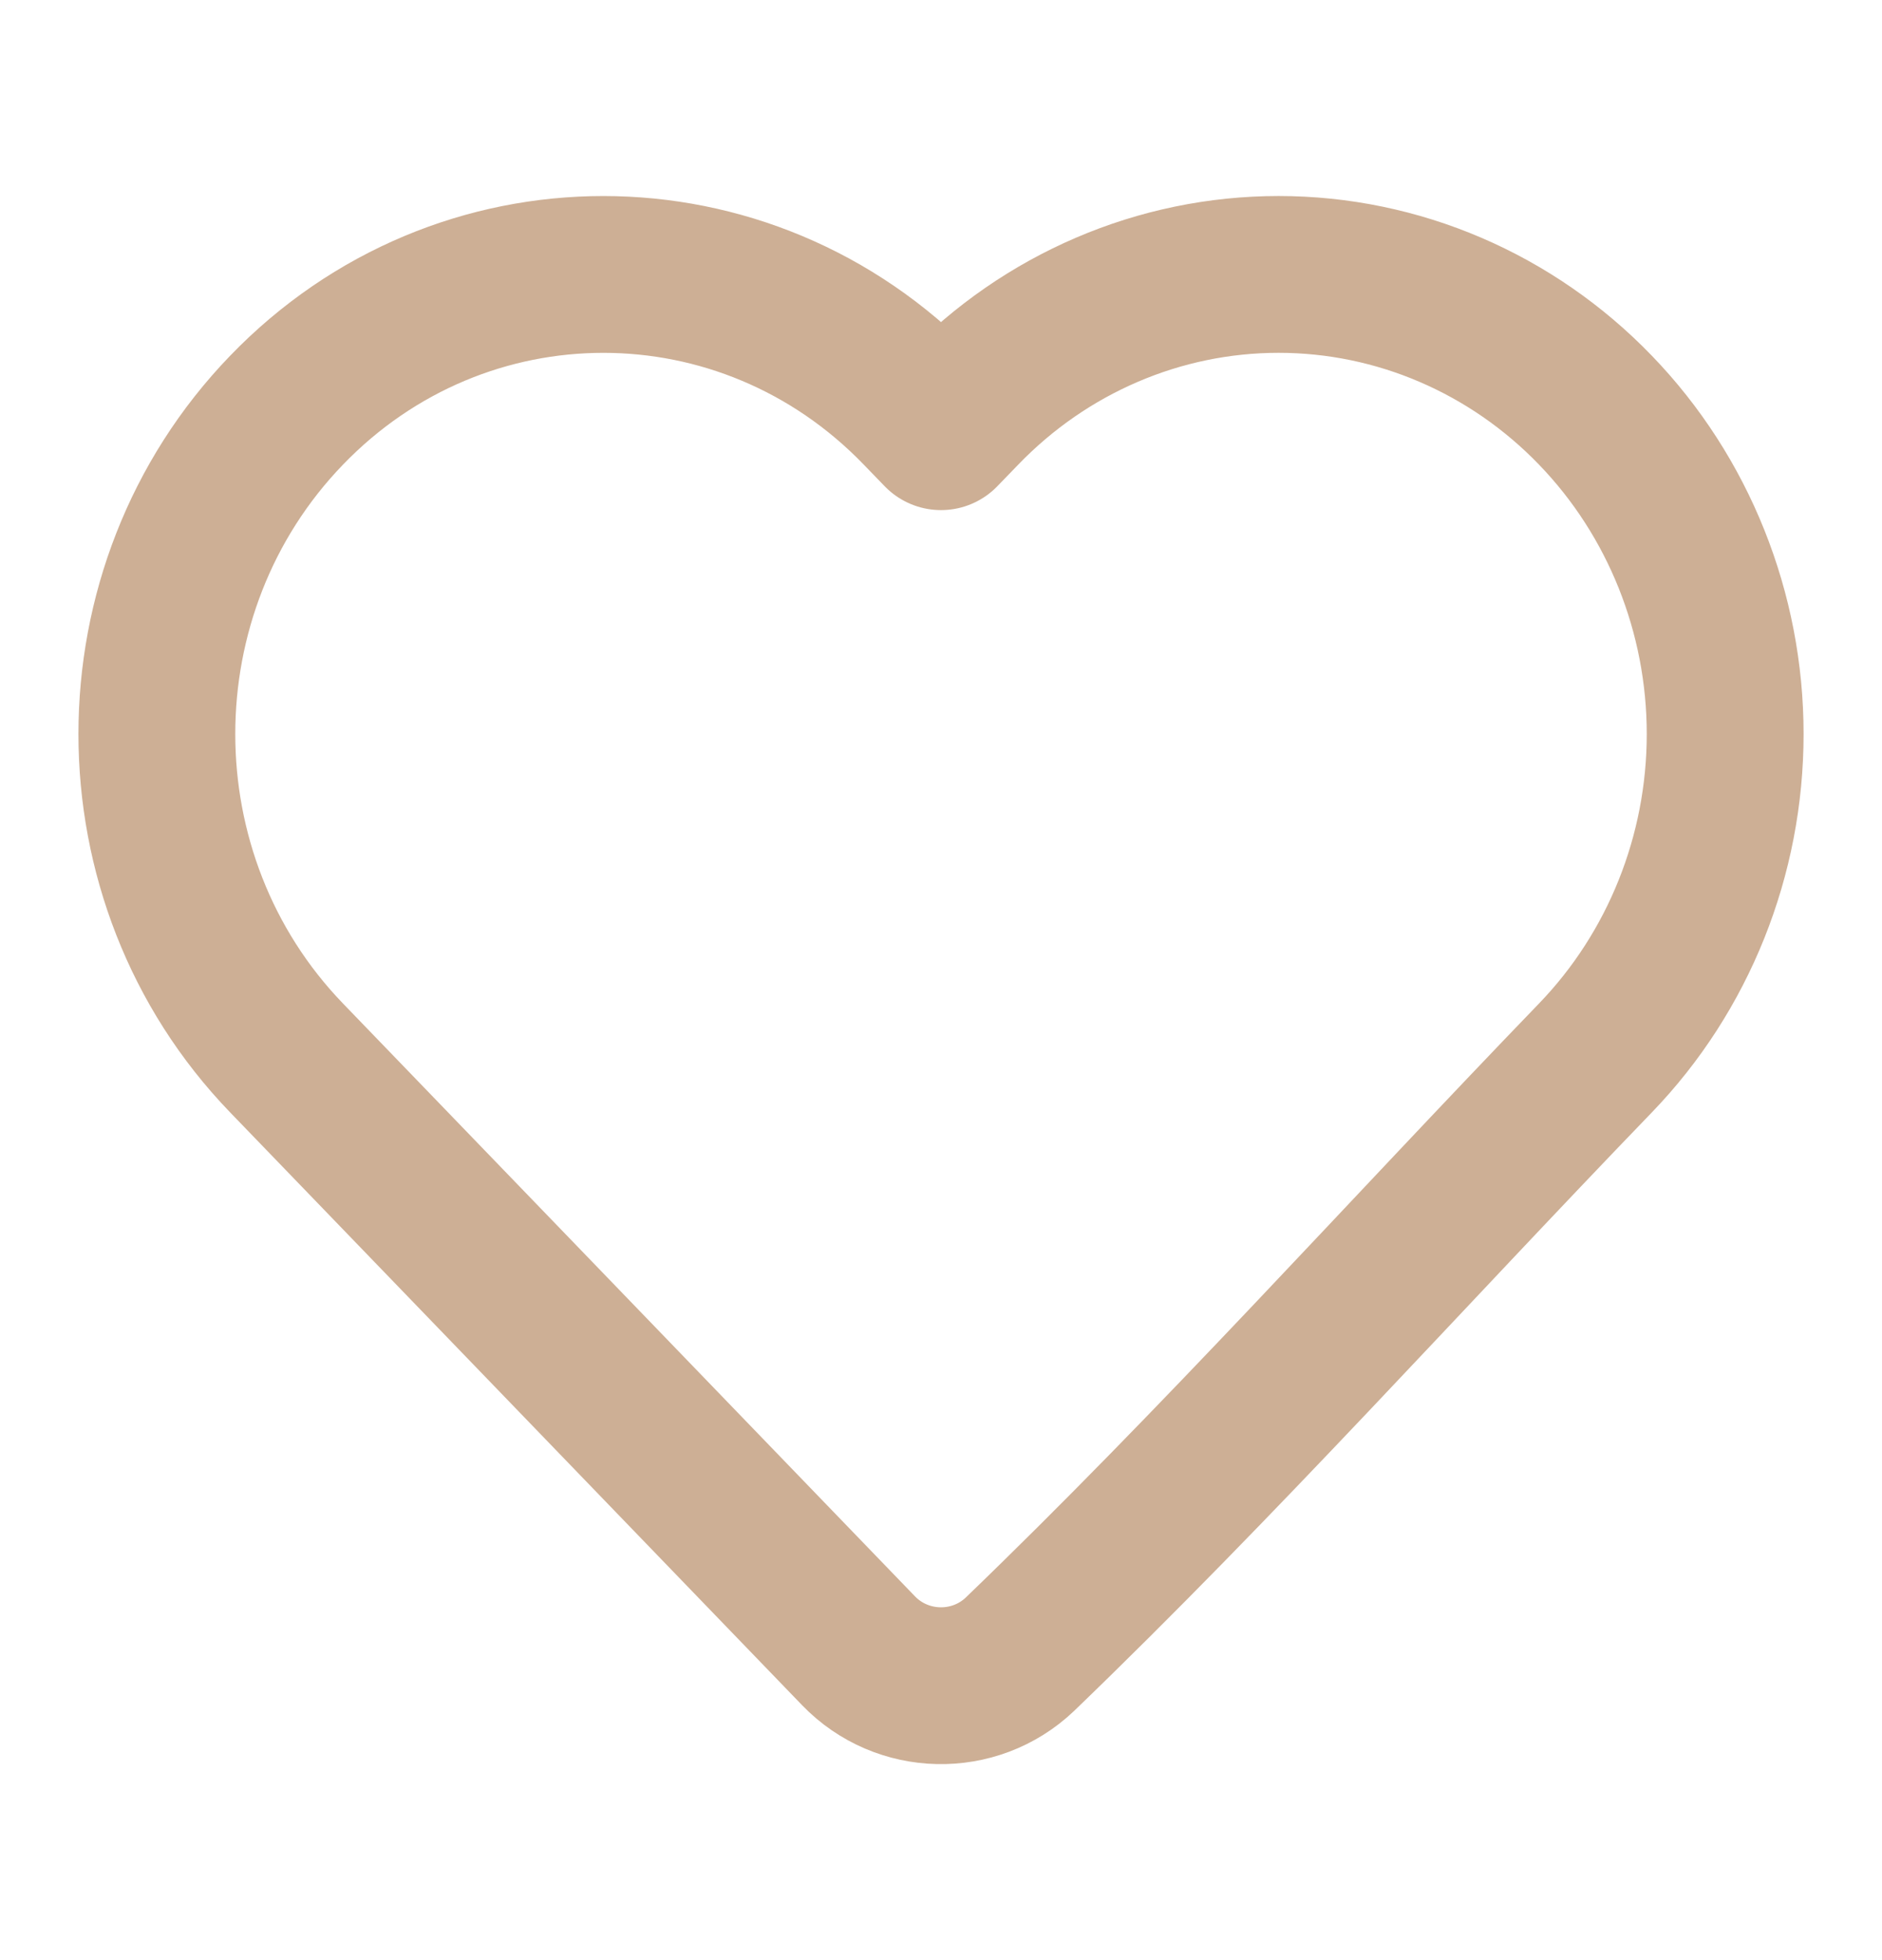 <svg width="24" height="25" viewBox="0 0 24 25" fill="none" xmlns="http://www.w3.org/2000/svg">
<path d="M22 9.362C22 10.909 21.406 12.394 20.346 13.493C17.905 16.023 15.537 18.661 13.005 21.1C12.425 21.651 11.504 21.63 10.949 21.055L3.654 13.493C1.449 11.207 1.449 7.517 3.654 5.232C5.88 2.923 9.508 2.923 11.735 5.232L12 5.506L12.265 5.232C13.332 4.125 14.786 3.5 16.305 3.5C17.824 3.5 19.278 4.124 20.346 5.232C21.406 6.33 22 7.816 22 9.362Z" stroke="#CDAF95" stroke-width="2" stroke-linejoin="round"/>
</svg>
